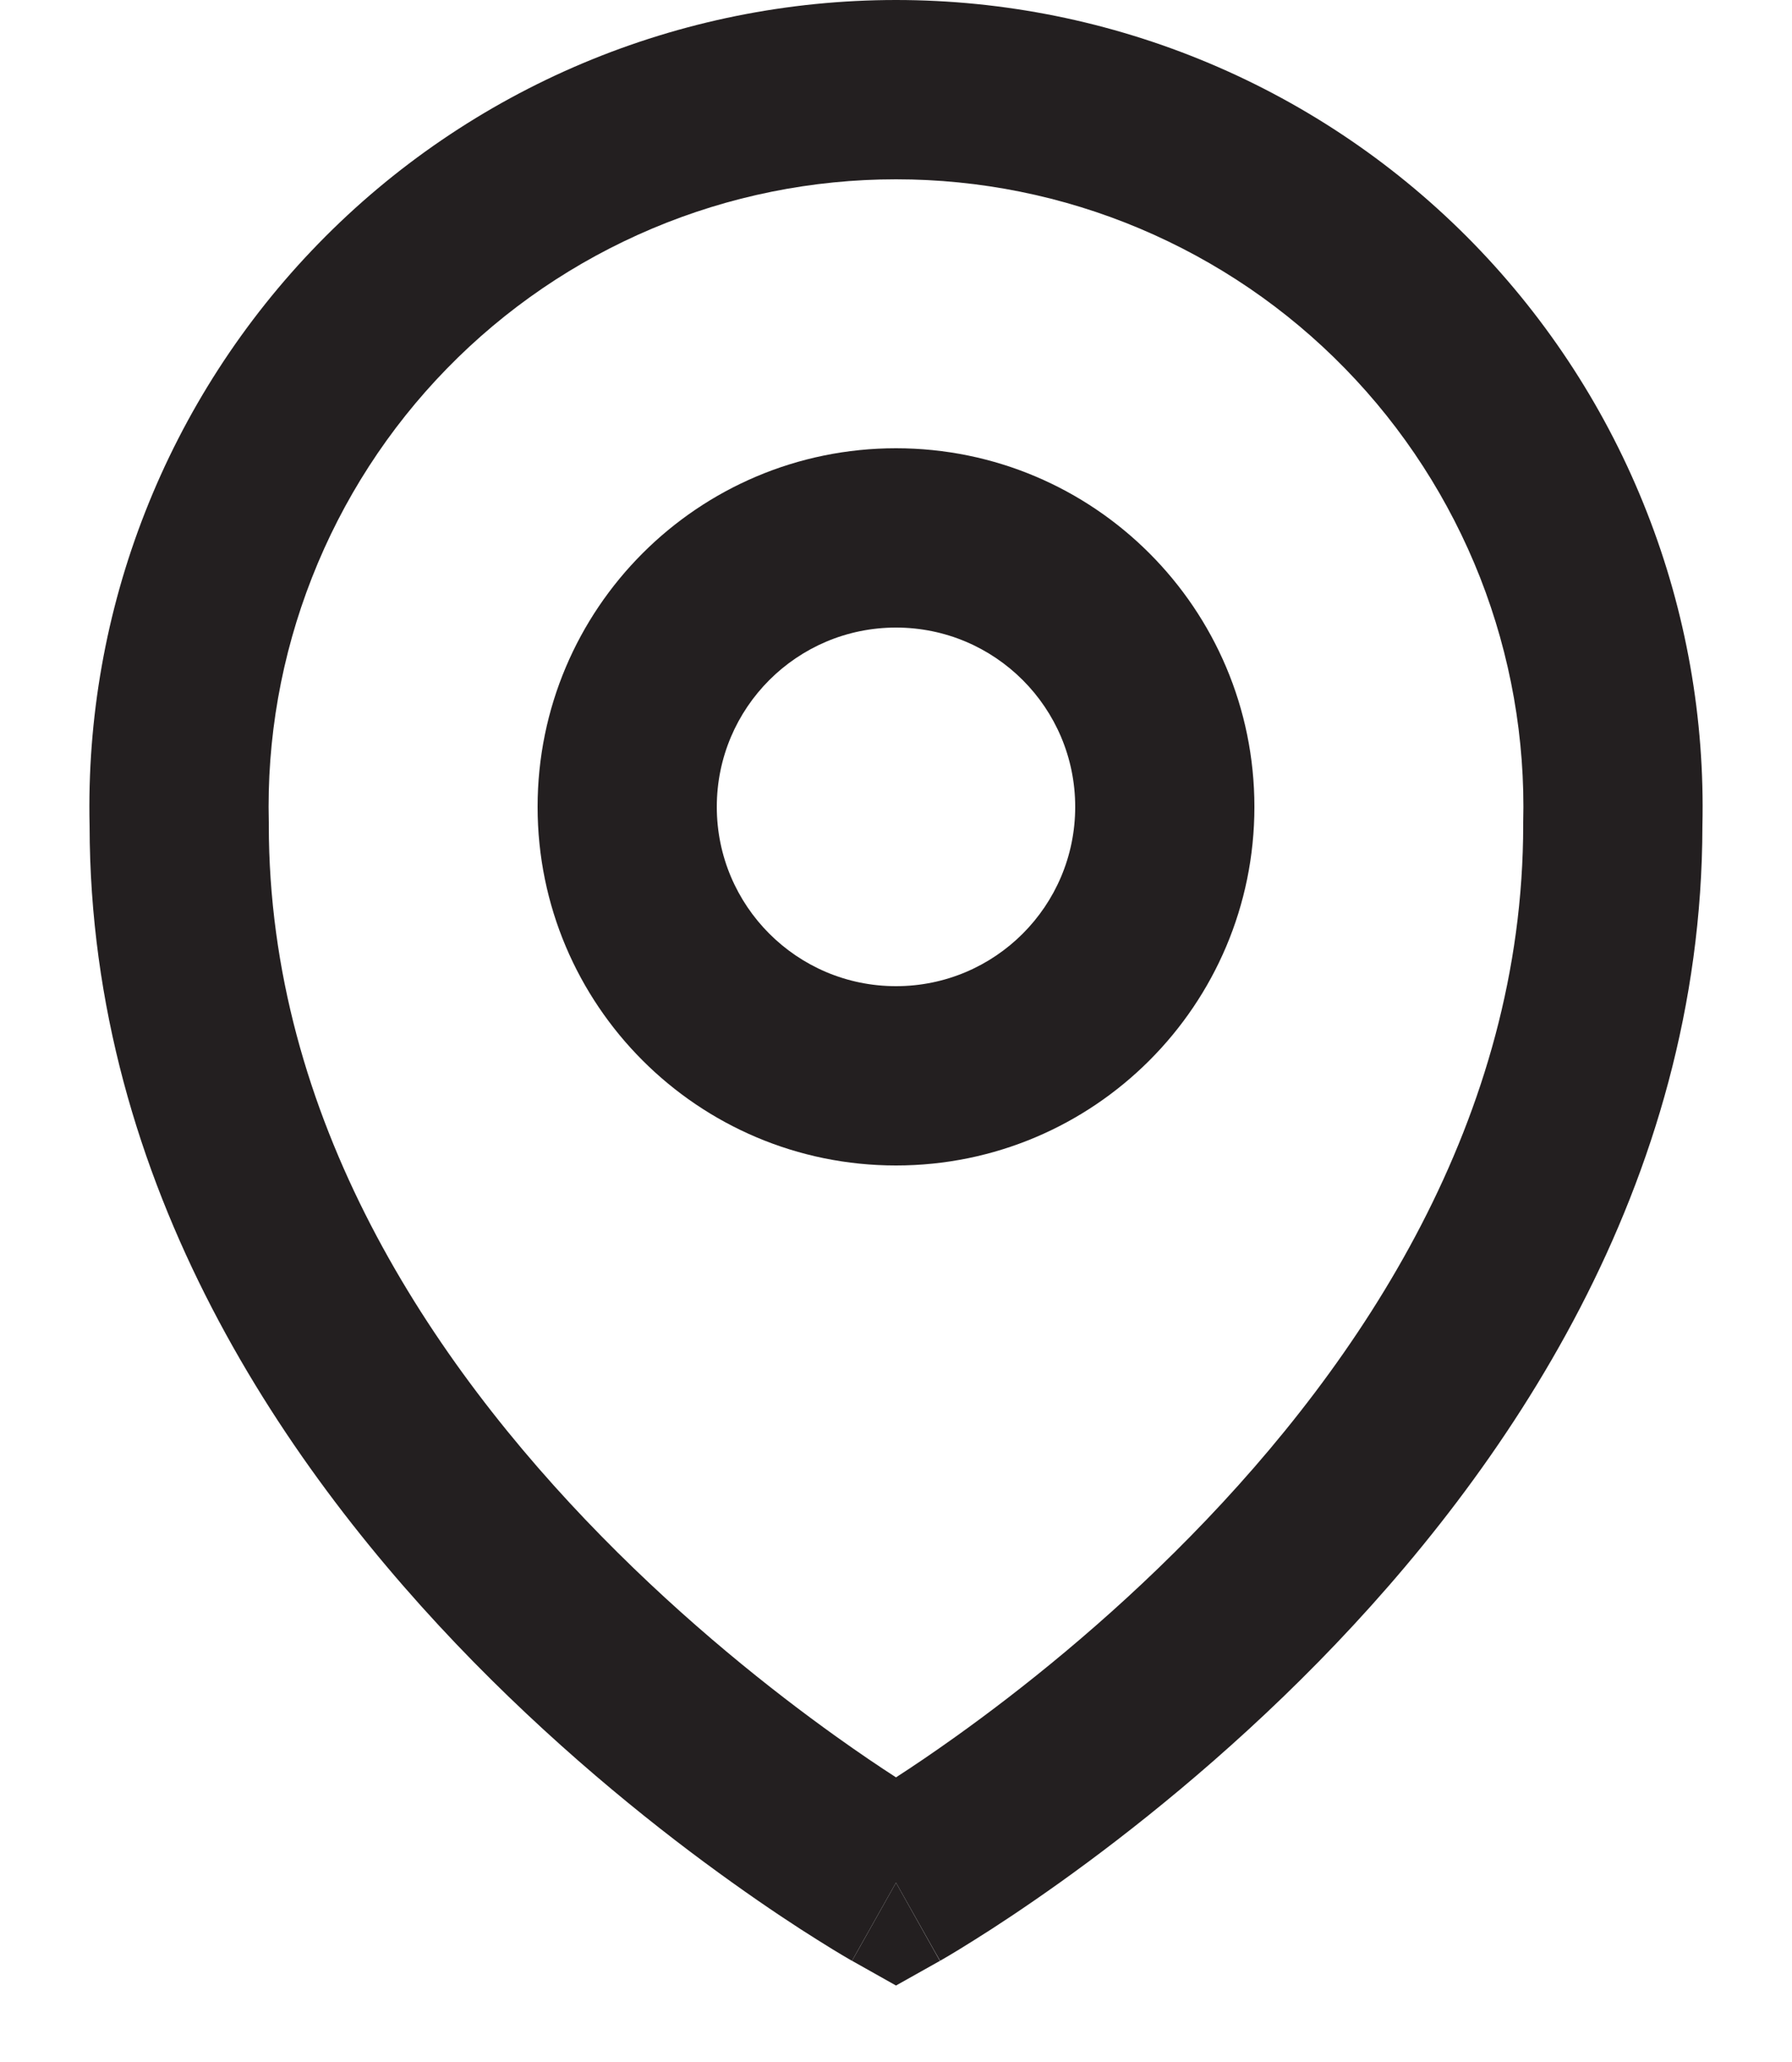 <svg width="20" height="23" viewBox="0 0 20 23" fill="none" xmlns="http://www.w3.org/2000/svg">
<path d="M9.509 21.871C9.509 21.871 9.51 21.872 10 21L10.49 21.872L10 22.147L9.509 21.871Z" fill="#231F20"/>
<path fill-rule="evenodd" clip-rule="evenodd" d="M10 5C7.791 5 6 6.791 6 9C6 11.209 7.791 13 10 13C10 13 10 13 10 13C12.209 13 14 11.209 14 9C14 6.791 12.209 5 10 5C10 5 10 5 10 5ZM10 7C10 7 10 7 10 7C11.105 7 12 7.895 12 9C12 10.105 11.105 11 10 11C10 11 10 11 10 11C8.895 11 8 10.104 8 9C8 7.895 8.896 7 10 7Z" fill="#231F20"/>
<path fill-rule="evenodd" clip-rule="evenodd" d="M9.509 21.871L10 21C10.49 21.872 10.492 21.871 10.492 21.871L10.494 21.869L10.501 21.866L10.523 21.853C10.541 21.842 10.567 21.827 10.6 21.808C10.665 21.769 10.758 21.713 10.875 21.639C11.109 21.493 11.438 21.277 11.832 20.996C12.616 20.436 13.663 19.608 14.714 18.538C16.795 16.418 18.995 13.233 19 9.212C19.028 8.016 18.818 6.826 18.38 5.712C17.942 4.594 17.283 3.575 16.445 2.715C15.606 1.855 14.604 1.172 13.497 0.706C12.39 0.24 11.201 -0 10 2.65134e-07C8.799 -0 7.61 0.24 6.503 0.706C5.397 1.172 4.394 1.855 3.556 2.715C2.717 3.575 2.059 4.594 1.62 5.712C1.182 6.826 0.972 8.016 1 9.212C1.005 13.233 3.205 16.418 5.286 18.538C6.337 19.608 7.384 20.436 8.169 20.996C8.562 21.277 8.891 21.493 9.125 21.639C9.242 21.713 9.335 21.769 9.4 21.808C9.433 21.827 9.459 21.842 9.477 21.853L9.499 21.866L9.506 21.869L9.509 21.871ZM7.28 2.549C8.141 2.186 9.066 2 10 2C10 2 10 2 10 2C10.934 2 11.859 2.186 12.72 2.549C13.581 2.912 14.361 3.443 15.013 4.112C15.665 4.78 16.177 5.573 16.519 6.442C16.86 7.312 17.024 8.241 17 9.175L17 9.188V9.2C17 12.473 15.203 15.184 13.286 17.137C12.337 18.104 11.384 18.858 10.669 19.369C10.41 19.554 10.183 19.707 10 19.825C9.817 19.707 9.59 19.554 9.331 19.369C8.616 18.858 7.663 18.104 6.714 17.137C4.797 15.184 3 12.473 3 9.2V9.188L3 9.175C2.976 8.241 3.14 7.312 3.482 6.442C3.823 5.573 4.335 4.78 4.987 4.112C5.639 3.443 6.419 2.912 7.28 2.549Z" fill="#231F20"/>
</svg>
